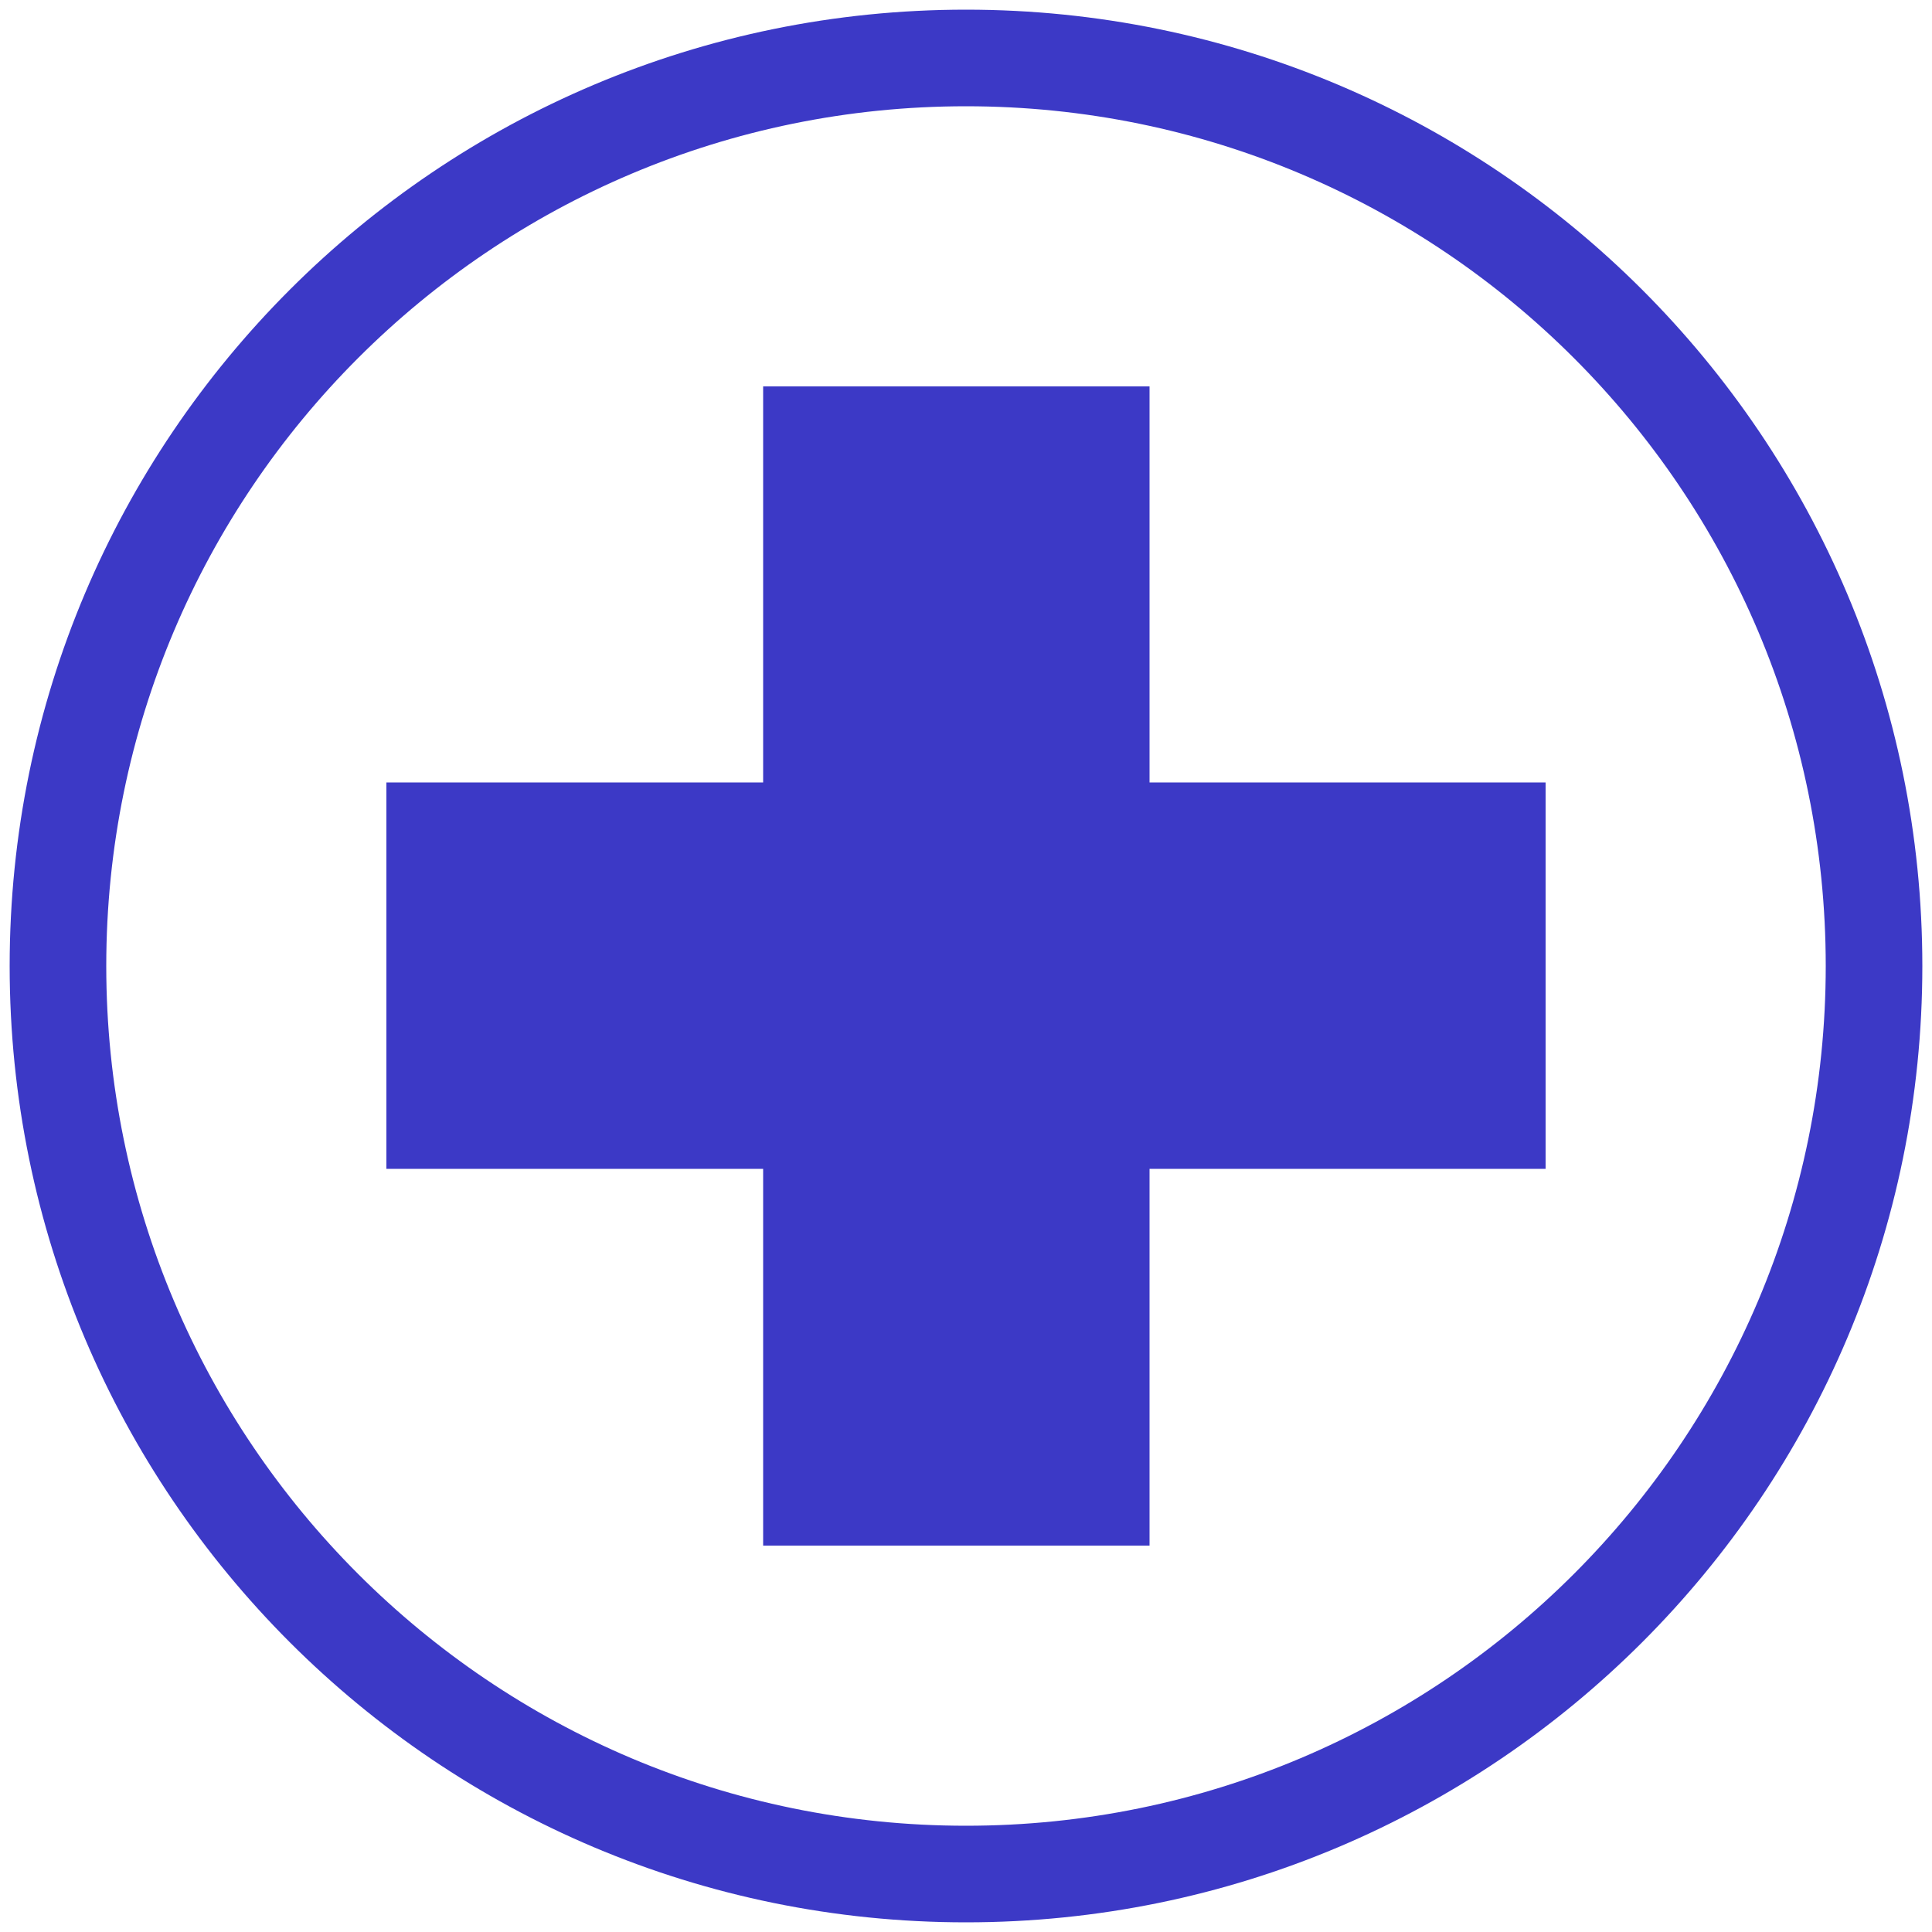 <?xml version="1.0" encoding="UTF-8"?>
<!-- Generated by Pixelmator Pro 3.3.5 -->
<svg width="100" height="100" viewBox="0 0 100 100" xmlns="http://www.w3.org/2000/svg">
    <path id="Ellipse" fill="none" stroke="#3c39c6" stroke-width="5" d="M 97 50 C 97 24.043 75.957 3 50 3 C 24.043 3 3 24.043 3 50 C 3 75.957 24.043 97 50 97 C 75.957 97 97 75.957 97 50 Z"/>
    <path id="Rectangle-copy" fill="#3c39c6" fill-rule="evenodd" stroke="none" d="M 80 60.5 L 80 40.5 L 20 40.5 L 20 60.5 Z"/>
    <path id="Rectangle-copy-2" fill="#3c39c6" fill-rule="evenodd" stroke="none" d="M 39.5 80 L 59.5 80 L 59.5 20 L 39.5 20 Z"/>
</svg>
